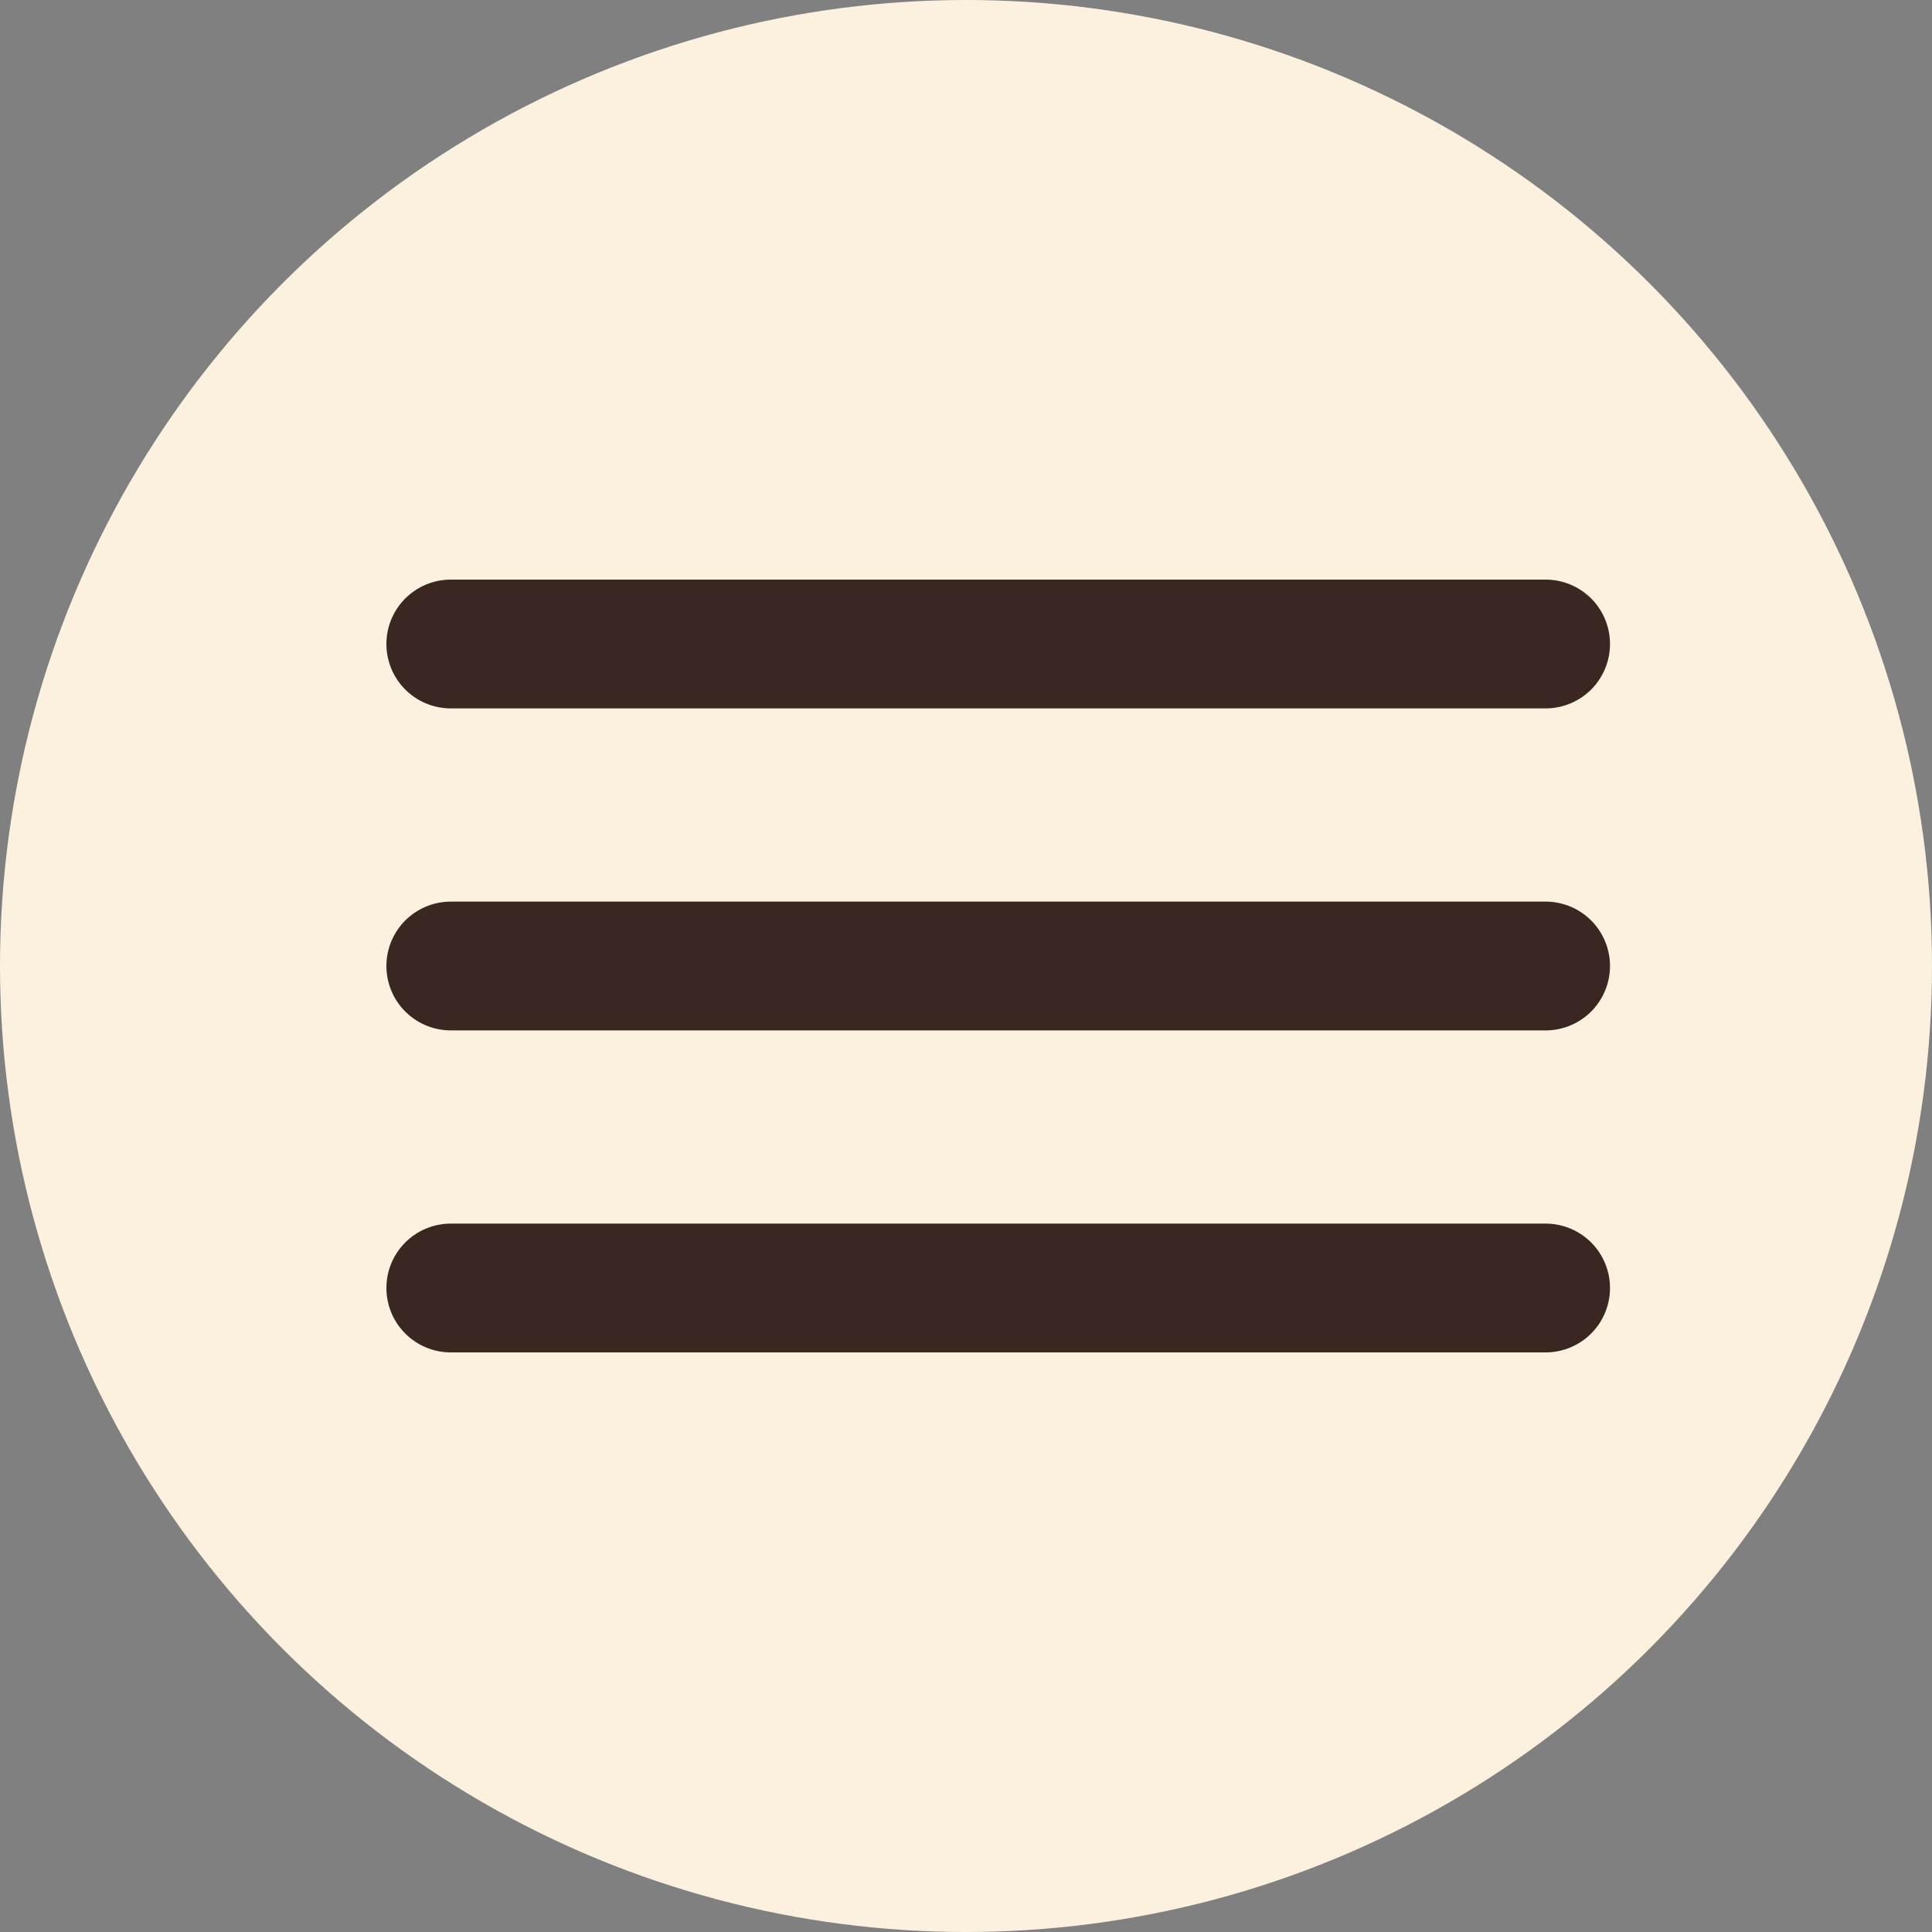 <svg xmlns="http://www.w3.org/2000/svg" width="30" height="30" viewBox="0 0 30 30">
  <rect x="0" y="0" width="30" height="30" fill="#808080" stroke="none"/>
  <g id="그룹_2178" data-name="그룹 2178" transform="translate(-388 -10)">
    <circle id="타원_152" data-name="타원 152" cx="15" cy="15" r="15" transform="translate(388 10)" fill="#fbf1de"/>
    <g id="그룹_2118" data-name="그룹 2118" transform="translate(-60.5 -5)">
      <line id="선_102" data-name="선 102" x2="17" transform="translate(455.5 25)" fill="none" stroke="#3b2722" stroke-linecap="round" stroke-width="2"/>
      <line id="선_103" data-name="선 103" x2="17" transform="translate(455.5 30)" fill="none" stroke="#3b2722" stroke-linecap="round" stroke-width="2"/>
      <line id="선_104" data-name="선 104" x2="17" transform="translate(455.5 35)" fill="none" stroke="#3b2722" stroke-linecap="round" stroke-width="2"/>
    </g>
  </g>
</svg>
